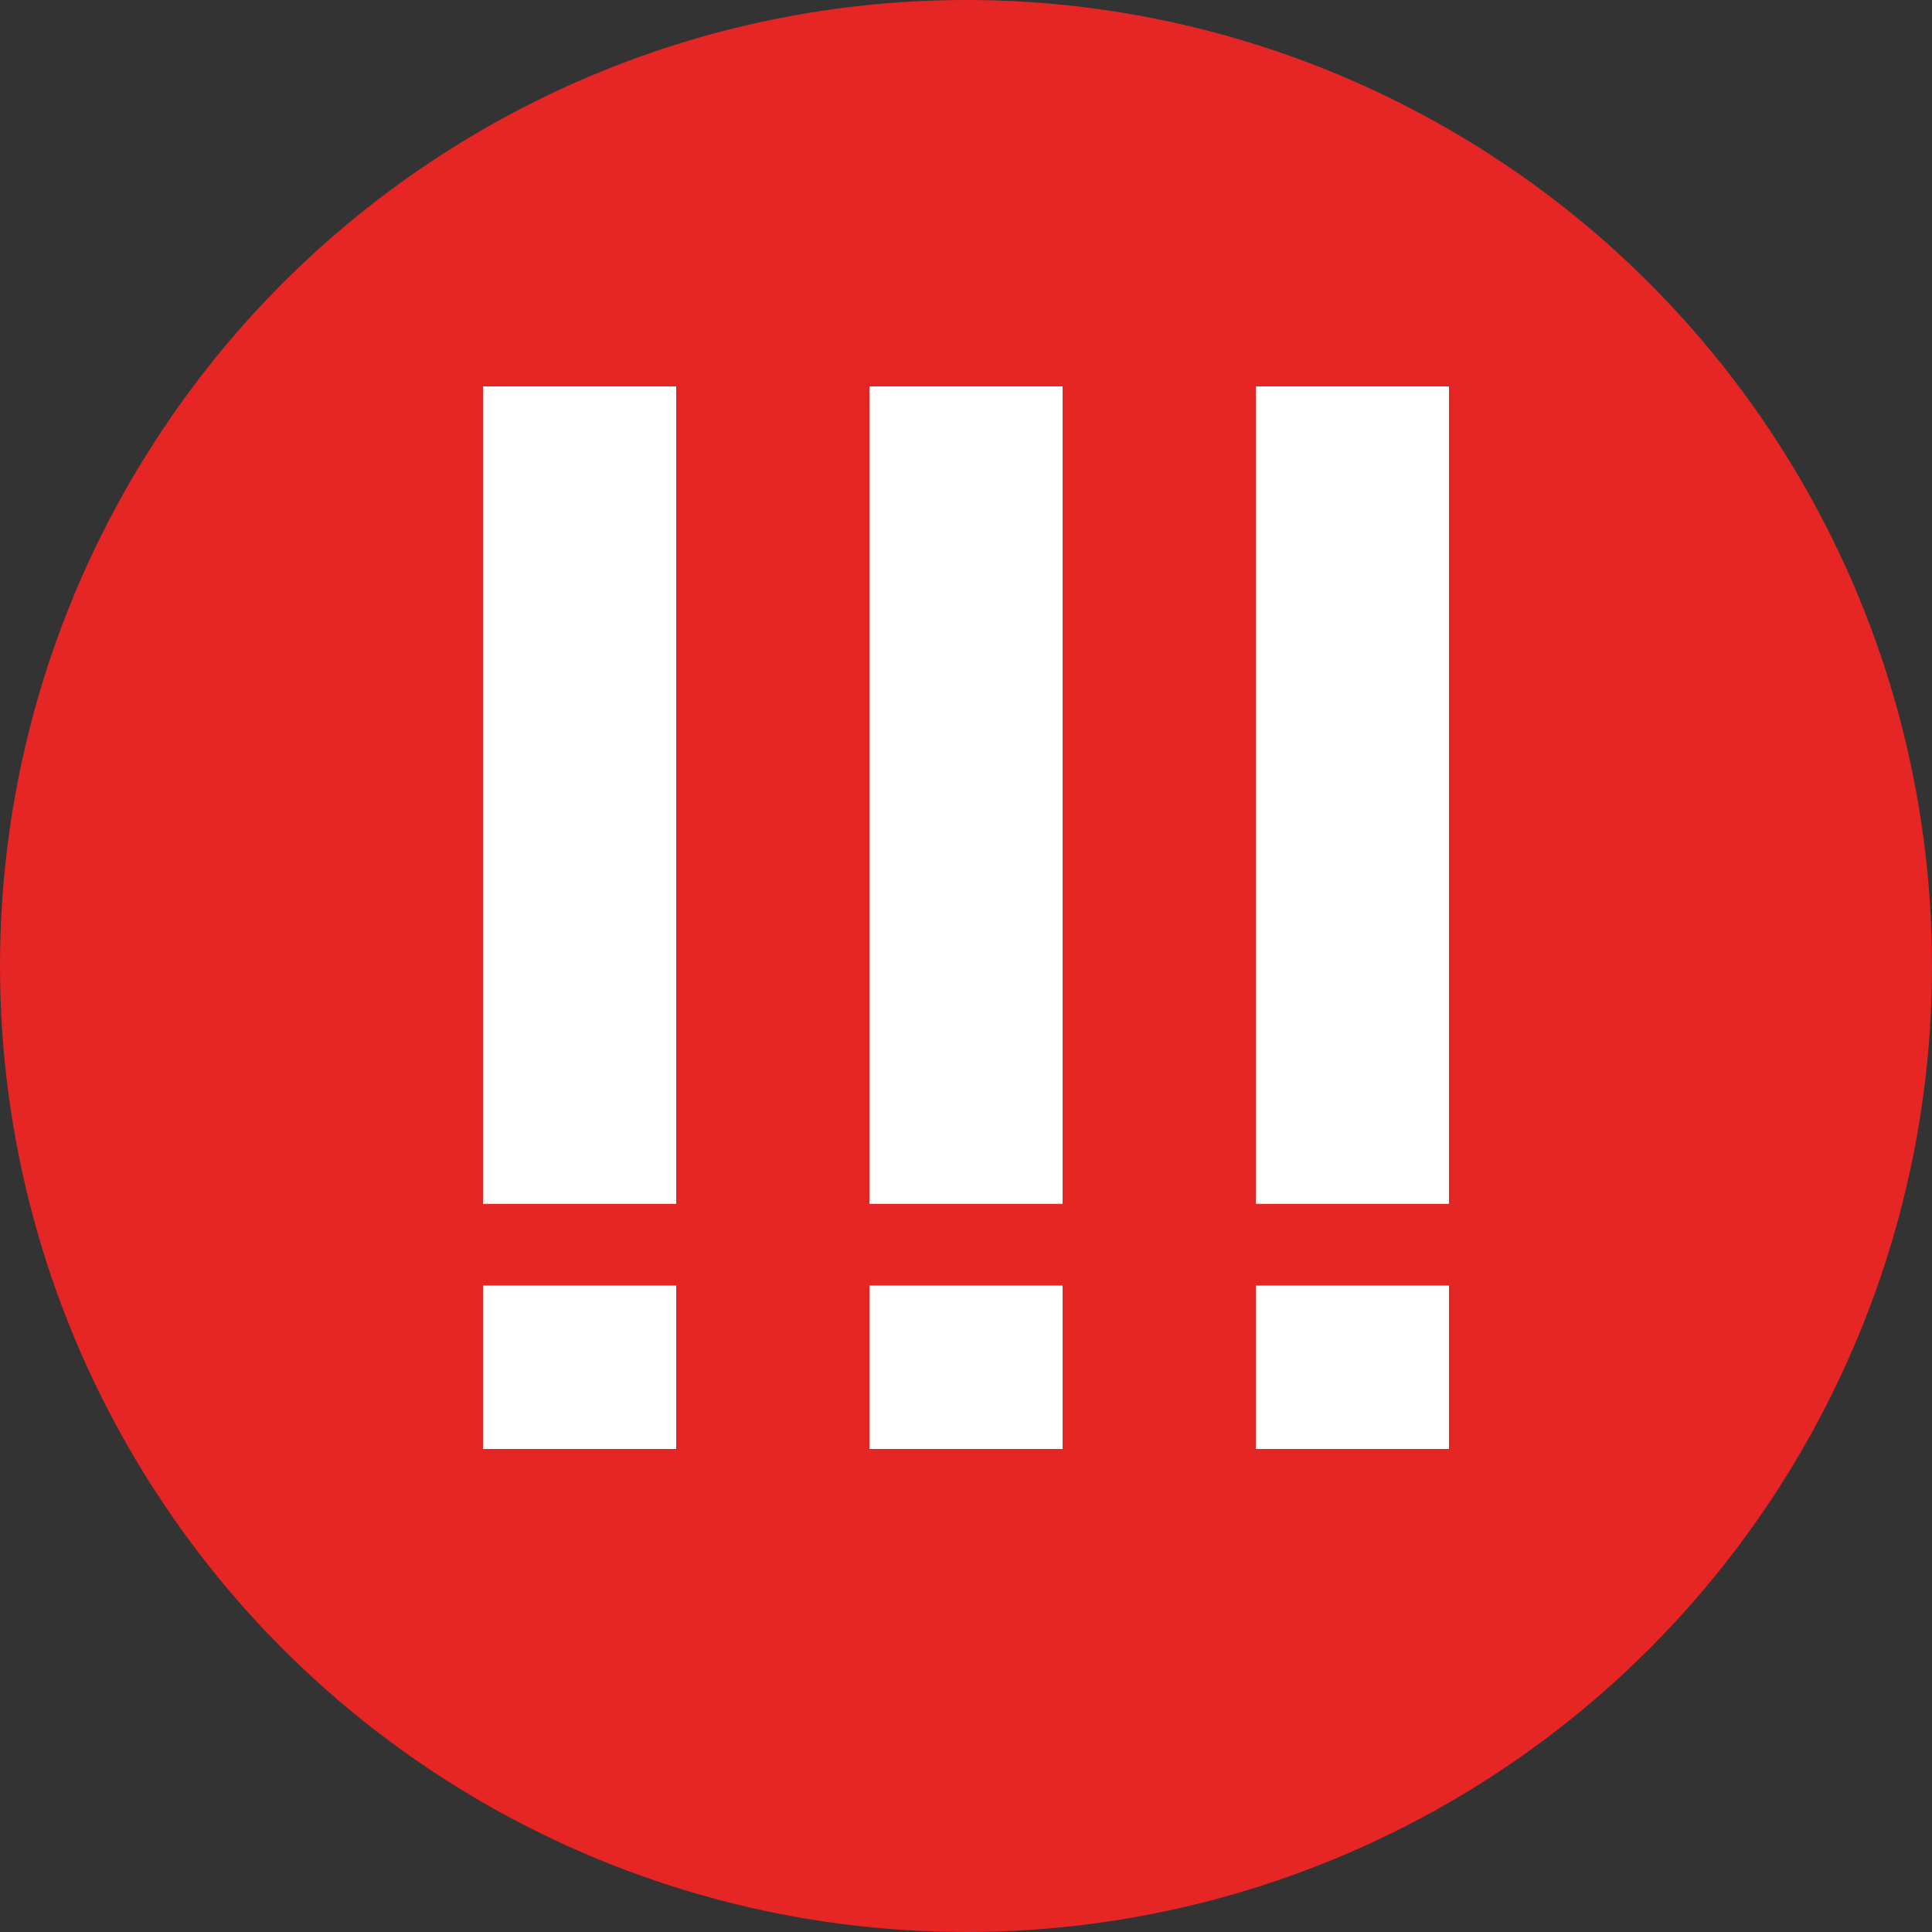 <svg width="20" height="20" viewBox="0 0 20 20" fill="none" xmlns="http://www.w3.org/2000/svg">
<rect x="0" y="0" width="20" height="20" fill="#333333" stroke="none"/>
<circle cx="10" cy="10" r="10" fill="#E62525"/>
<rect x="13" y="4" width="2" height="8.462" fill="white"/>
<rect x="13" y="13.308" width="2" height="1.692" fill="white"/>
<rect x="9" y="4" width="2" height="8.462" fill="white"/>
<rect x="9" y="13.308" width="2" height="1.692" fill="white"/>
<rect x="5" y="4" width="2" height="8.462" fill="white"/>
<rect x="5" y="13.308" width="2" height="1.692" fill="white"/>
</svg>
